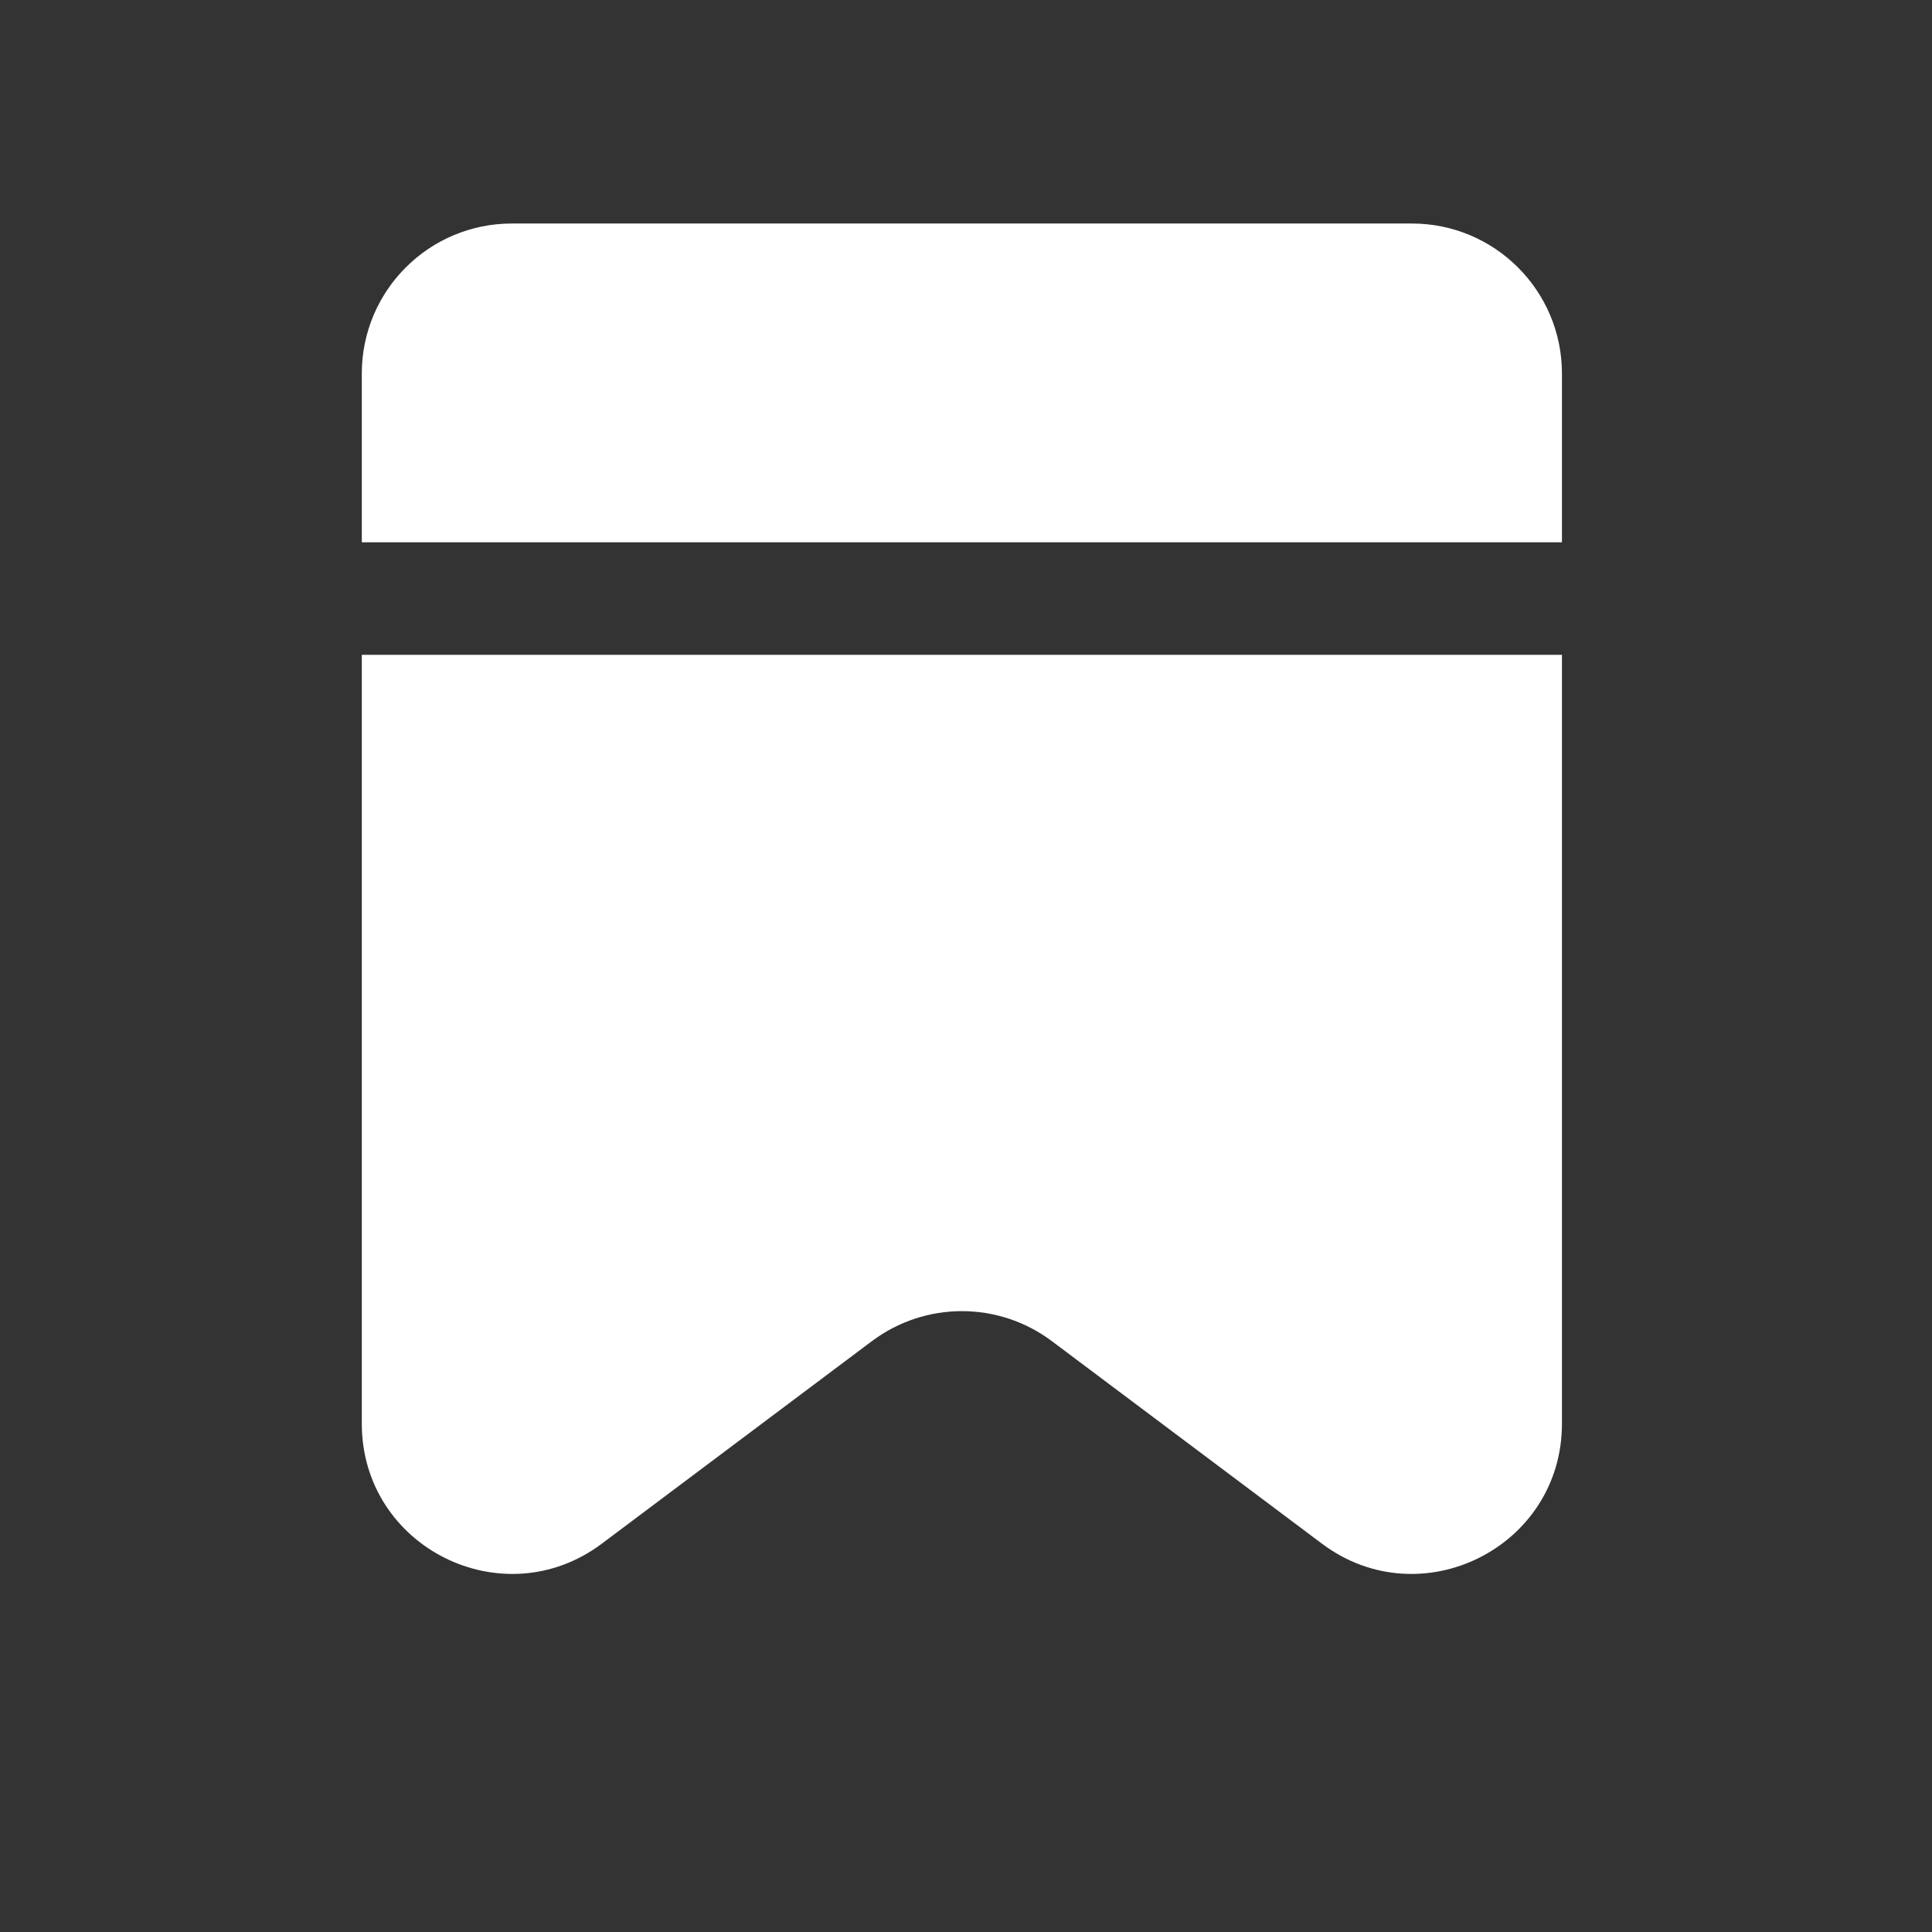 <svg width="26" height="26" viewBox="0 0 26 26" fill="none" xmlns="http://www.w3.org/2000/svg">
<rect x="0" y="0" width="26" height="26" fill="#333333" stroke="none"/>
<path fill-rule="evenodd" clip-rule="evenodd" d="M4.869 8.812V19.159C4.869 20.823 6.768 21.772 8.099 20.774L11.733 18.049C12.451 17.51 13.438 17.51 14.156 18.049L17.79 20.774C19.121 21.772 21.02 20.823 21.02 19.159V8.812H4.869ZM4.869 7.298H21.02V5.027C21.02 3.912 20.116 3.008 19.001 3.008H6.888C5.773 3.008 4.869 3.912 4.869 5.027V7.298Z" fill="white"/>
</svg>

